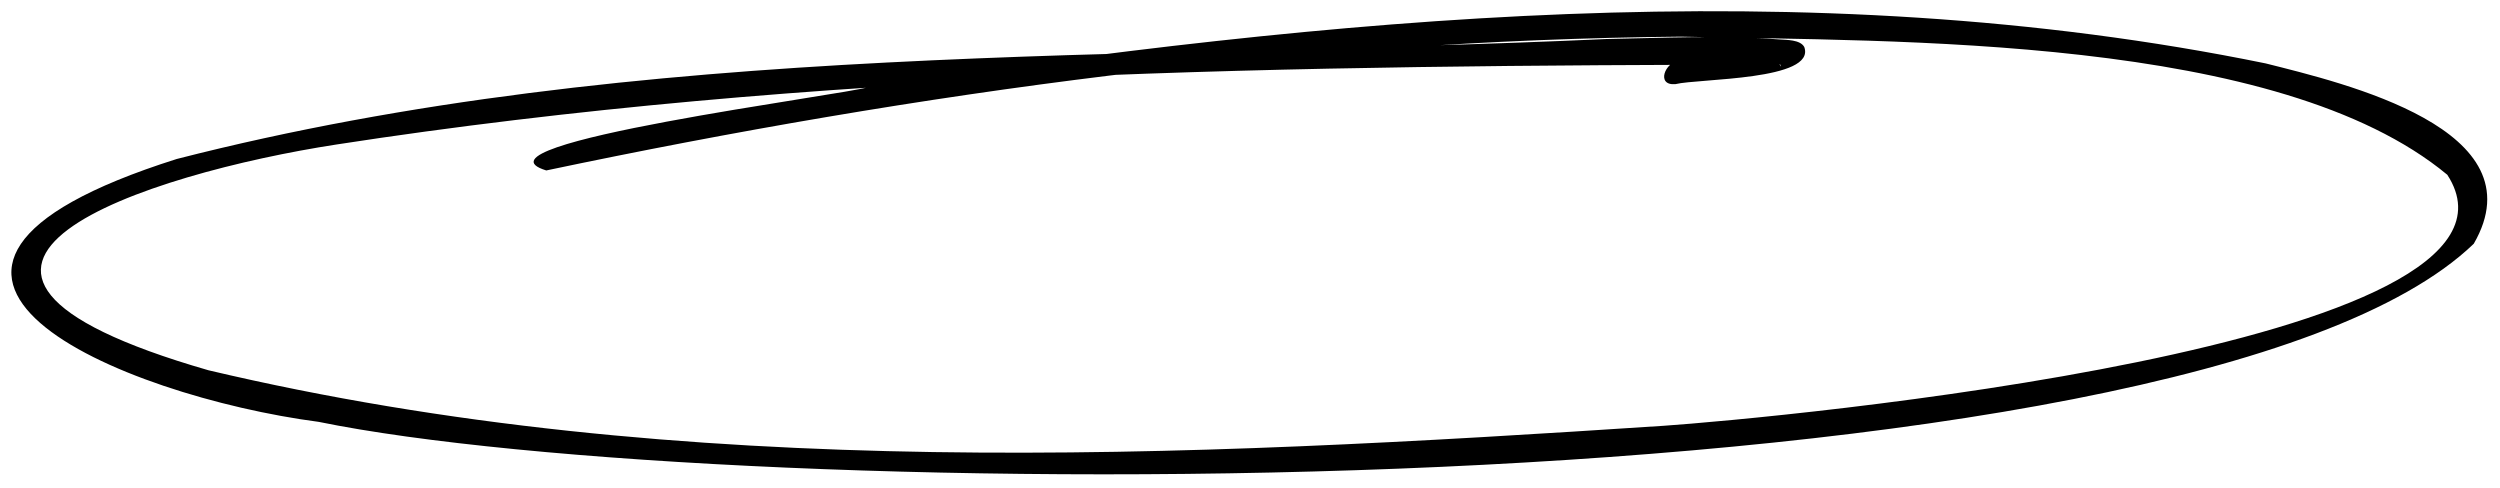 <?xml version="1.0" encoding="UTF-8"?>
<svg id="a" data-name="Layer 1" xmlns="http://www.w3.org/2000/svg" width="820" height="160" viewBox="0 0 820 160">
  <path d="M179.177,55.907c122.325-25.76,246.946-42.667,372.079-43.89,70.924,1.676,196.045-.664,251.455,45.307,36.75,56.492-222.448,79.945-256.959,82.328-158.533,10.435-321.608,18.635-477.36-18.202-117.515-33.856-19.303-64.613,41.959-74.052,156.226-24.113,315.806-25.96,473.575-26.214.79.136-.255-.012-.244-.049.169-.58.938,1.77-.052-.152-1.502-1.907.105-5.231,2.417-5.937-9.411,2.364-23.668,3.544-35.114,4.783-4.886.464-7.867,8.377-1.349,7.758,7.584-1.854,46.177-1.165,42.217-12.172-1.329-2.433-5.831-2.307-8.175-2.482-18.829-1.41-37.984-.493-56.83-.132-156.243,7.178-316.289.244-468.826,39.347-116.929,36.977-17.955,77.751,46.576,86.225,132.716,27.175,613.23,31.655,706.851-58.427,21.765-37.615-42.618-52.676-68.259-59.148-150.768-30.871-307.275-14.864-458.15,7.732-7.35,2.541-134.259,18.654-105.811,27.378Z"/>
</svg>